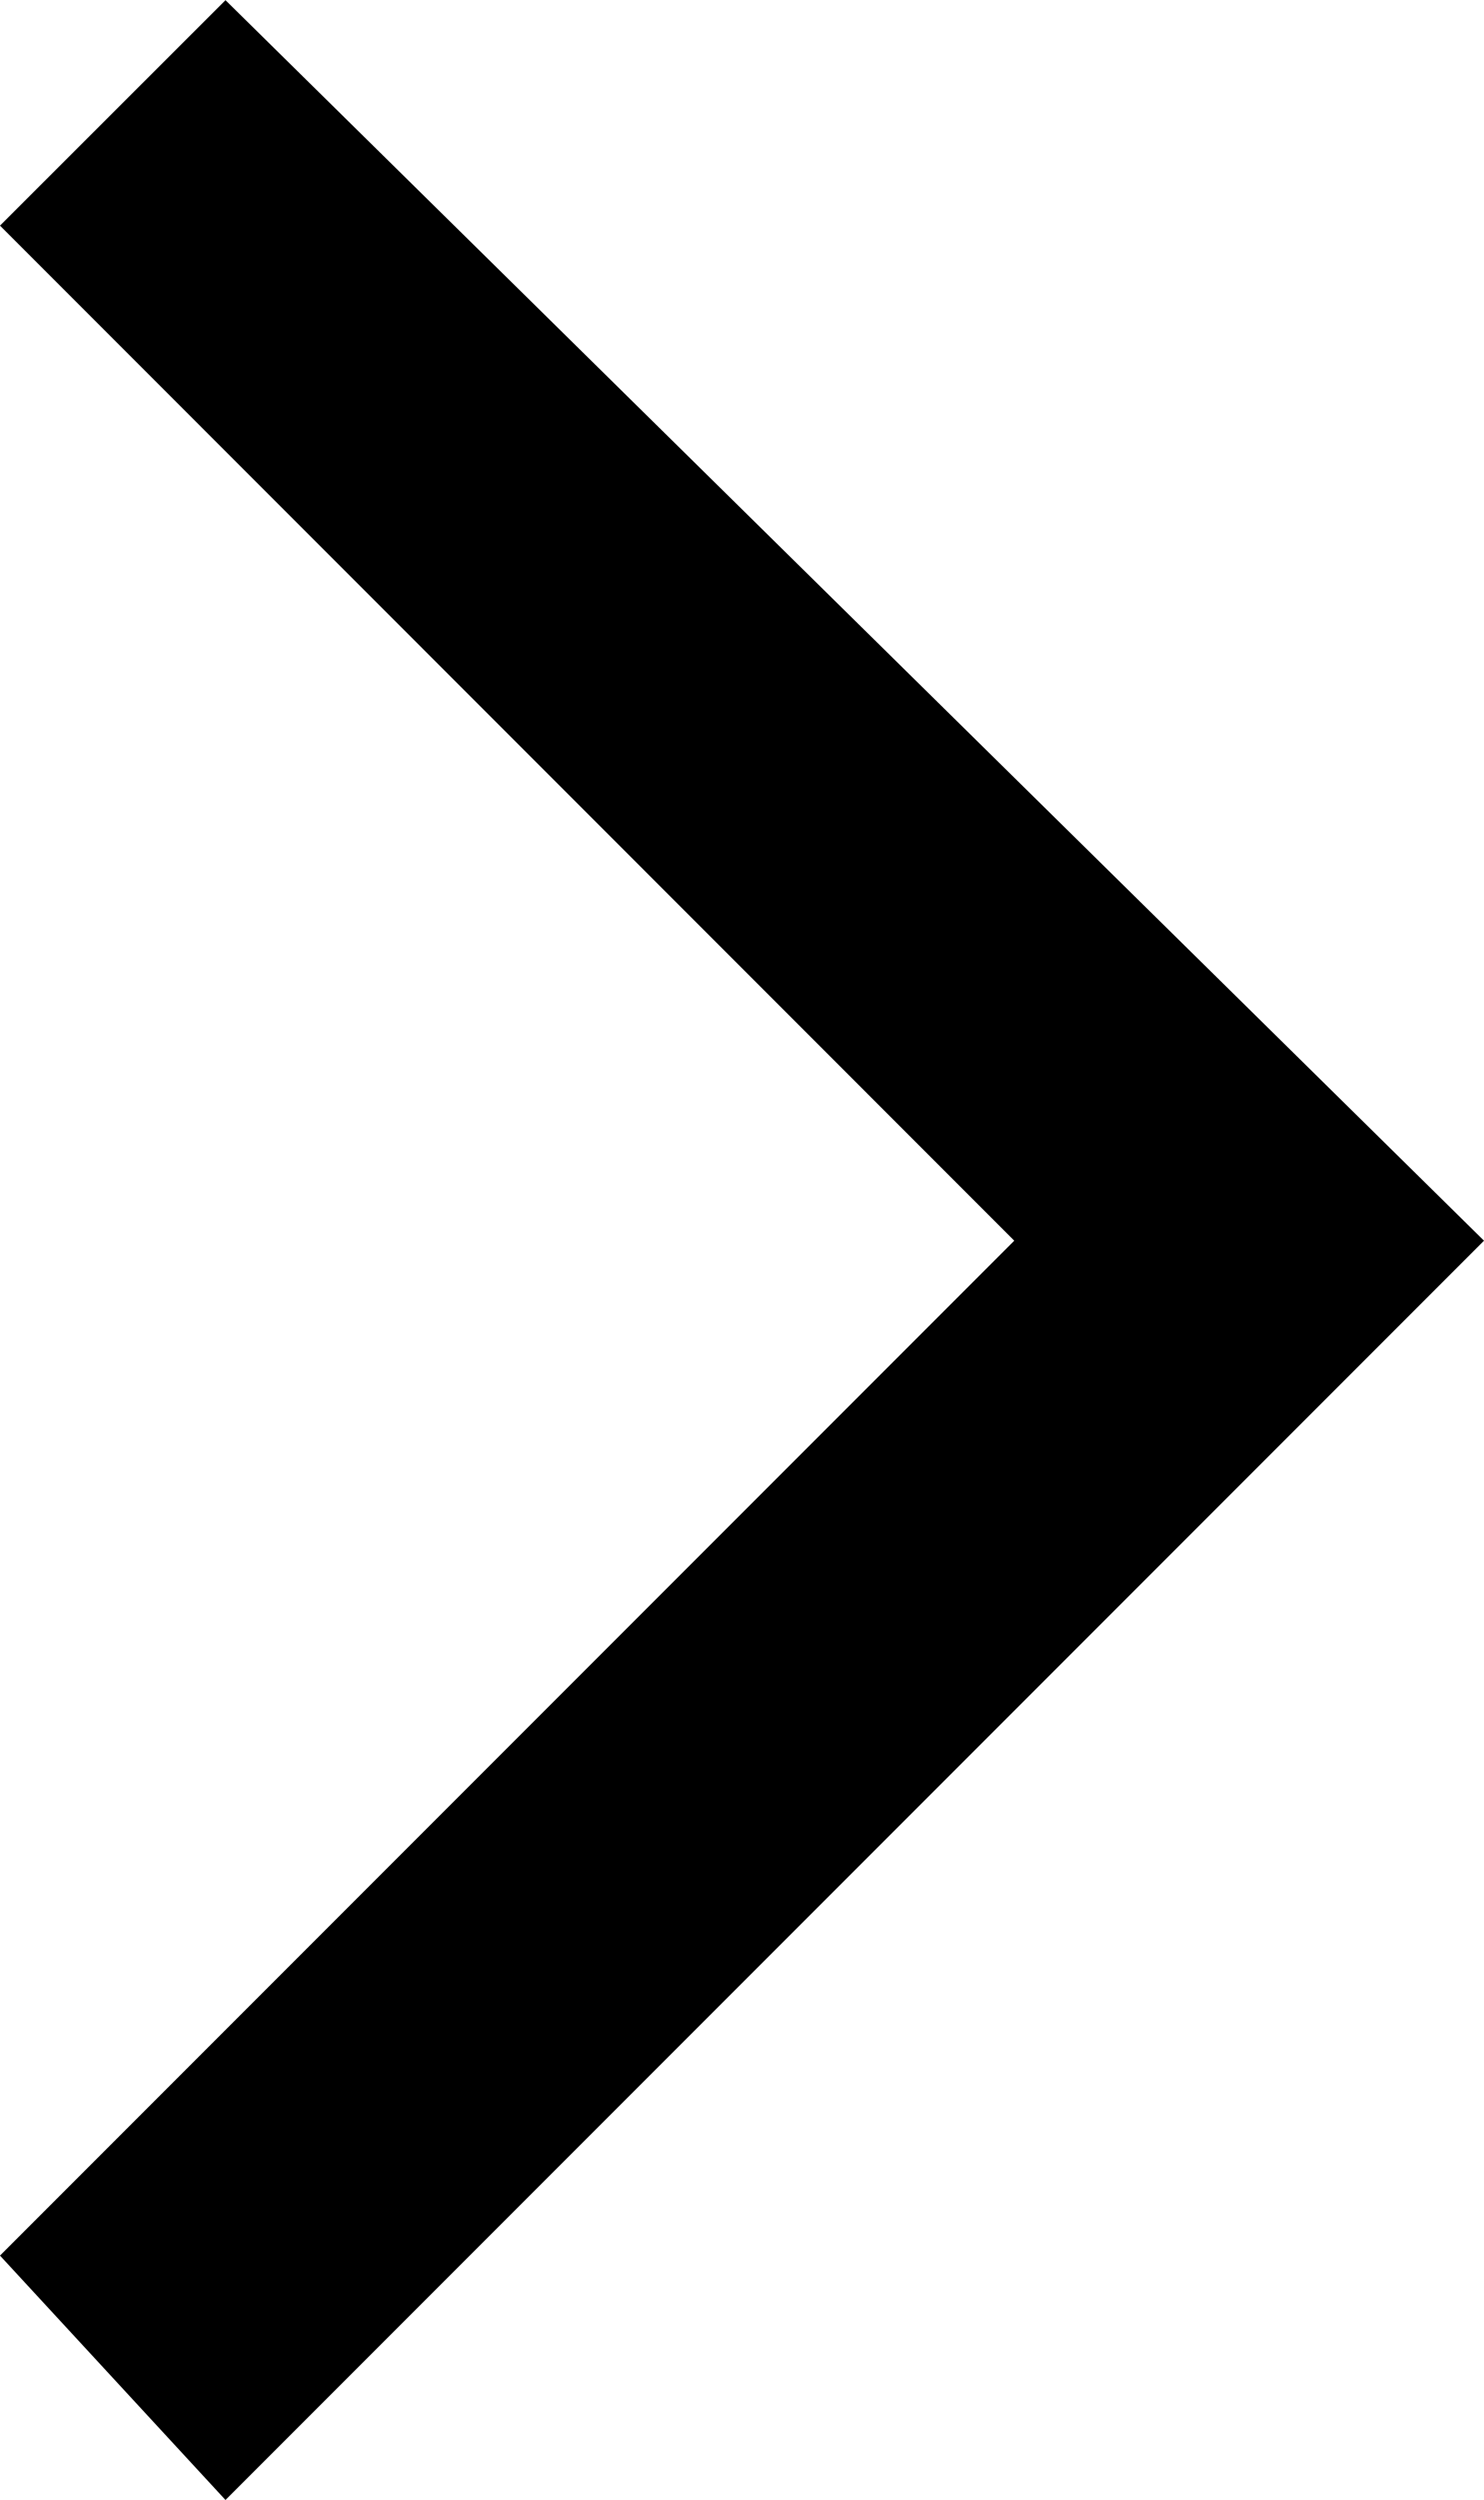 <svg xmlns="http://www.w3.org/2000/svg" width="8.233" height="13.861" viewBox="0 -4.861 8.233 13.861" class="qFAbZLLC9vdUkh4tZTqa"><path d="M8.233 2.018L1.251 9 0 7.645l5.627-5.627L0-3.61l1.251-1.25 6.982 6.878z"></path></svg>